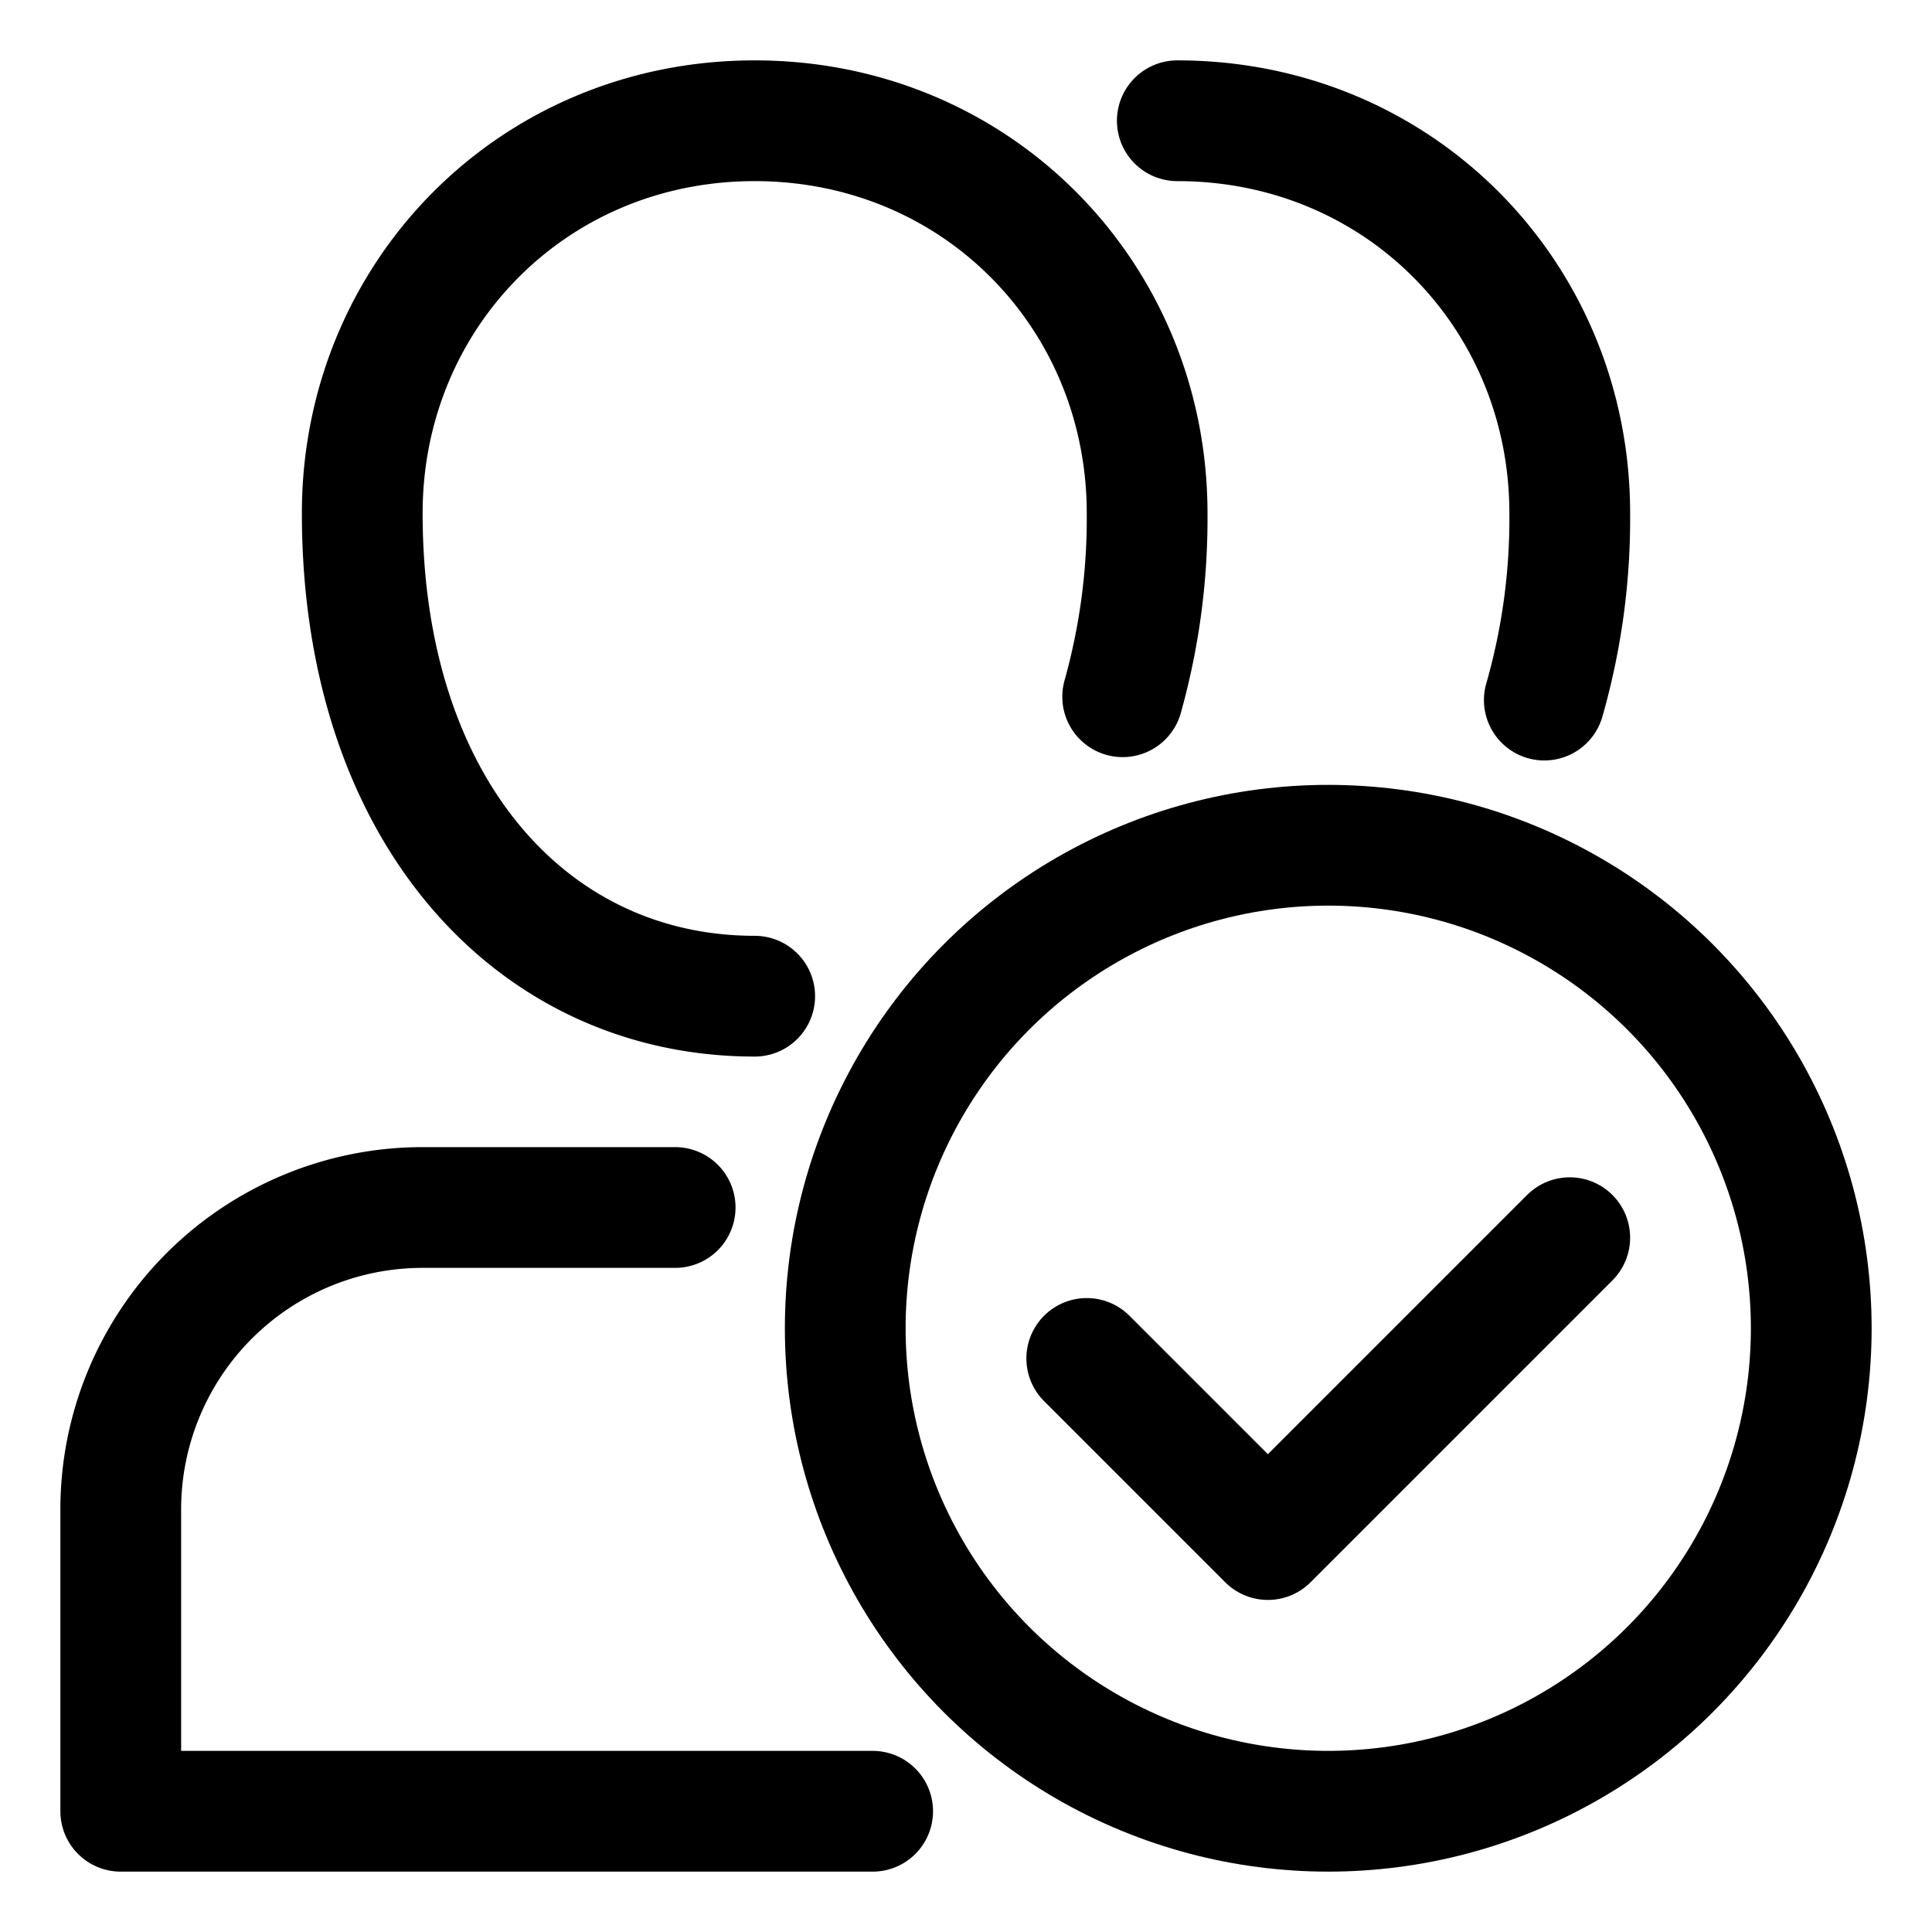 <svg xmlns="http://www.w3.org/2000/svg" width="512" height="512" viewBox="0 0 512 512">
  <title>users-ok</title>
  <path d="M178.92,320H112a80,80,0,0,0-80,80v80H231.26" fill="none" stroke="#000" stroke-linecap="round" stroke-linejoin="round" stroke-width="32"/>
  <path d="M297.52,184.64A175.08,175.08,0,0,0,304,136c0-57.6-45.09-104-104-104S96,78.4,96,136c0,78.83,45.09,128,104,128" fill="none" stroke="#000" stroke-linecap="round" stroke-linejoin="round" stroke-width="32"/>
  <path d="M409.26,185.53A174.38,174.38,0,0,0,416,136c0-57.6-45.09-104-104-104" fill="none" stroke="#000" stroke-linecap="round" stroke-linejoin="round" stroke-width="32"/>
  <circle cx="352" cy="352" r="128" fill="none" stroke="#000" stroke-linecap="round" stroke-linejoin="round" stroke-width="32"/>
  <polyline points="288 360 336 408 416 328" fill="none" stroke="#000" stroke-linecap="round" stroke-linejoin="round" stroke-width="32"/>
</svg>
